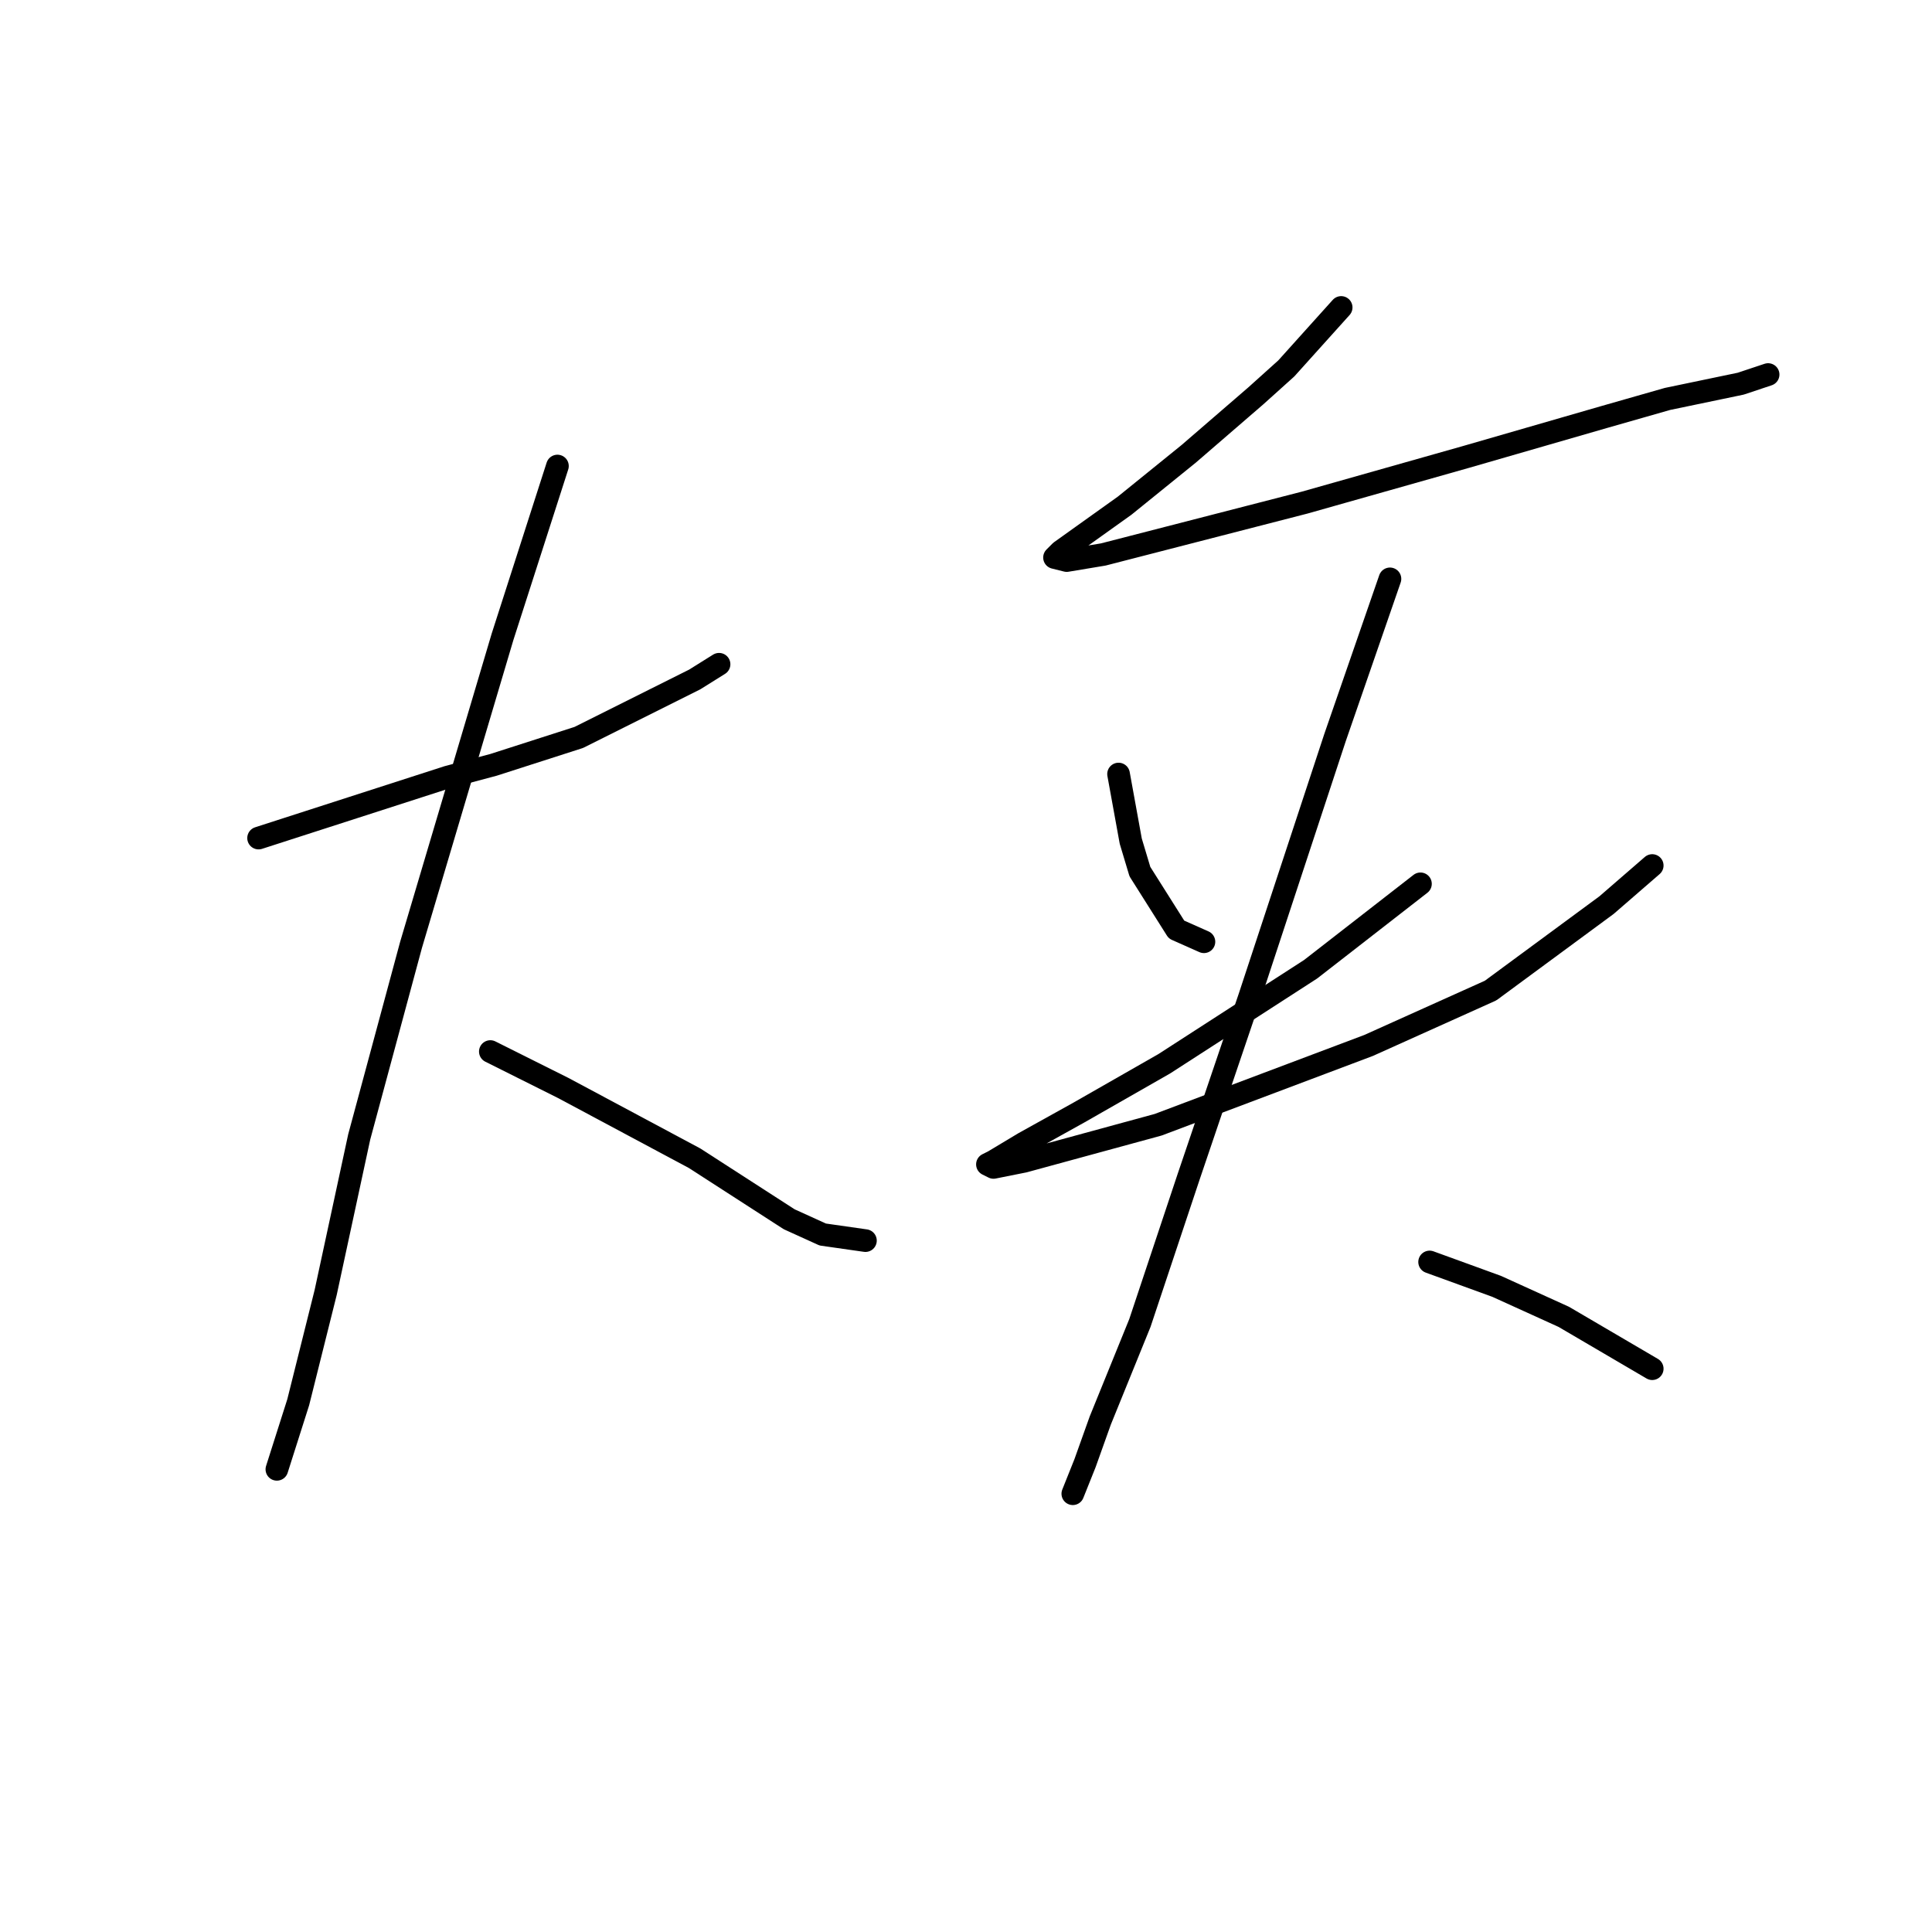 <?xml version="1.0" standalone="no"?>
    <svg width="256" height="256" xmlns="http://www.w3.org/2000/svg" version="1.1">
    <polyline stroke="black" stroke-width="3" stroke-linecap="round" fill="transparent" stroke-linejoin="round" points="34.263 111.049 46.789 107.009 59.316 102.968 65.377 101.351 76.691 97.715 92.047 90.037 95.279 88.017 95.279 88.017 " />
        <polyline stroke="black" stroke-width="3" stroke-linecap="round" fill="transparent" stroke-linejoin="round" points="73.863 61.751 70.226 73.066 66.589 84.38 54.467 125.192 47.598 150.649 43.153 171.258 39.516 185.805 36.687 194.694 36.687 194.694 " />
        <polyline stroke="black" stroke-width="3" stroke-linecap="round" fill="transparent" stroke-linejoin="round" points="64.973 139.335 69.822 141.76 74.671 144.184 92.047 153.478 104.573 161.56 109.018 163.58 114.675 164.388 114.675 164.388 " />
        <polyline stroke="black" stroke-width="3" stroke-linecap="round" fill="transparent" stroke-linejoin="round" points="177.712 40.739 174.075 44.78 170.439 48.821 166.398 52.457 157.508 60.135 149.022 67.004 143.365 71.045 140.537 73.066 139.728 73.874 141.345 74.278 146.194 73.47 172.863 66.6 194.28 60.539 212.463 55.286 220.949 52.862 230.647 50.841 234.284 49.629 234.284 49.629 " />
        <polyline stroke="black" stroke-width="3" stroke-linecap="round" fill="transparent" stroke-linejoin="round" points="148.214 102.564 149.022 107.009 149.83 111.453 151.043 115.494 155.892 123.172 159.528 124.788 159.528 124.788 " />
        <polyline stroke="black" stroke-width="3" stroke-linecap="round" fill="transparent" stroke-linejoin="round" points="188.218 117.111 180.945 122.768 173.671 128.425 154.275 140.952 142.961 147.417 135.688 151.458 131.647 153.882 130.839 154.286 131.647 154.69 135.688 153.882 153.467 149.033 181.349 138.527 197.512 131.254 212.867 119.939 218.929 114.686 218.929 114.686 " />
        <polyline stroke="black" stroke-width="3" stroke-linecap="round" fill="transparent" stroke-linejoin="round" points="184.177 76.702 180.541 87.209 176.904 97.715 165.59 132.062 157.508 155.903 151.043 175.299 145.79 188.229 143.769 193.886 142.153 197.927 142.153 197.927 " />
        <polyline stroke="black" stroke-width="3" stroke-linecap="round" fill="transparent" stroke-linejoin="round" points="189.431 167.217 193.875 168.833 198.32 170.45 207.21 174.49 218.929 181.36 218.929 181.36 " />
        </svg>